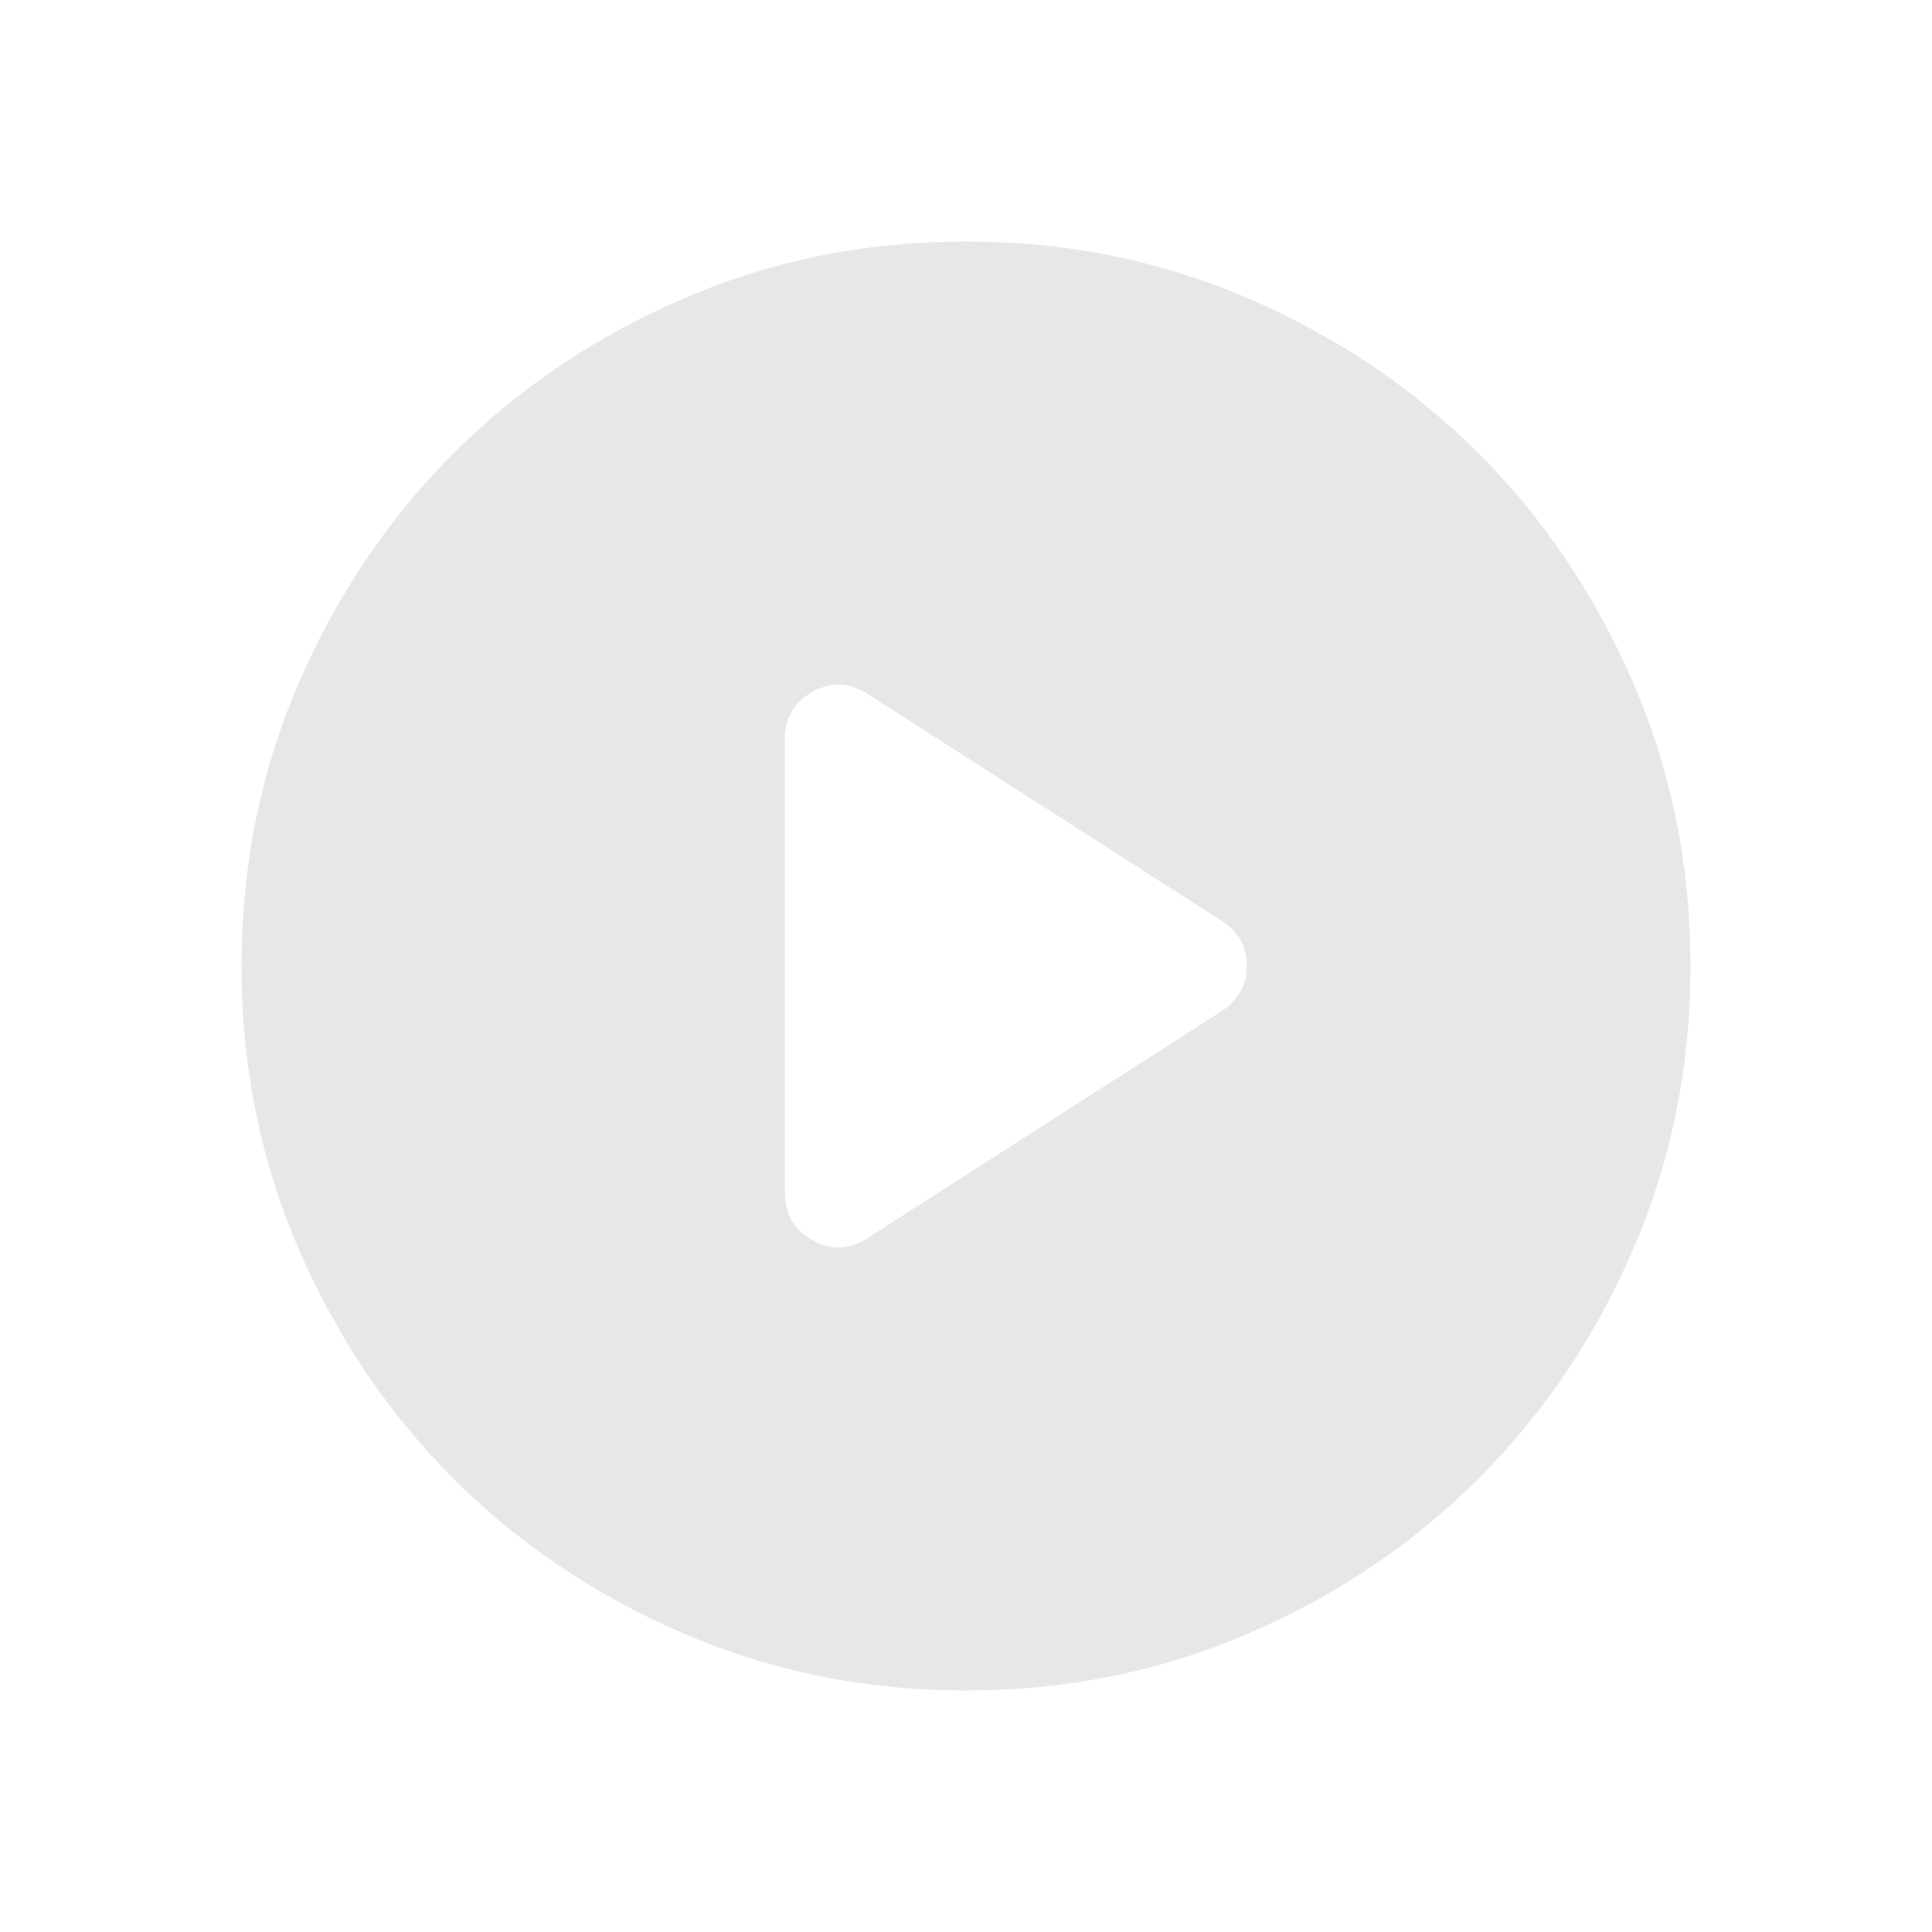 <svg width="32" height="32" viewBox="0 0 32 32" fill="none" xmlns="http://www.w3.org/2000/svg">
<mask id="mask0_3063_682" style="mask-type:alpha" maskUnits="userSpaceOnUse" x="0" y="0" width="32" height="32">
<rect width="32" height="32" fill="#D9D9D9"/>
</mask>
<g mask="url(#mask0_3063_682)">
<path d="M14.38 20.5L20.23 16.75C20.51 16.57 20.65 16.32 20.65 16C20.65 15.68 20.51 15.43 20.23 15.25L14.38 11.5C14.08 11.3 13.775 11.285 13.465 11.455C13.155 11.625 13 11.89 13 12.25V19.75C13 20.11 13.155 20.375 13.465 20.545C13.775 20.715 14.08 20.7 14.38 20.5ZM16 28C14.34 28 12.78 27.685 11.32 27.055C9.86 26.425 8.59 25.57 7.51 24.49C6.43 23.41 5.575 22.14 4.945 20.68C4.315 19.22 4 17.66 4 16C4 14.34 4.315 12.78 4.945 11.32C5.575 9.86 6.43 8.59 7.51 7.51C8.59 6.43 9.86 5.575 11.32 4.945C12.78 4.315 14.34 4 16 4C17.66 4 19.22 4.315 20.68 4.945C22.14 5.575 23.41 6.43 24.49 7.51C25.57 8.59 26.425 9.86 27.055 11.32C27.685 12.78 28 14.34 28 16C28 17.66 27.685 19.22 27.055 20.68C26.425 22.14 25.57 23.41 24.49 24.49C23.41 25.57 22.14 26.425 20.68 27.055C19.22 27.685 17.66 28 16 28Z" fill="#615D56" fill-opacity="0.15"/>
</g>
</svg>
